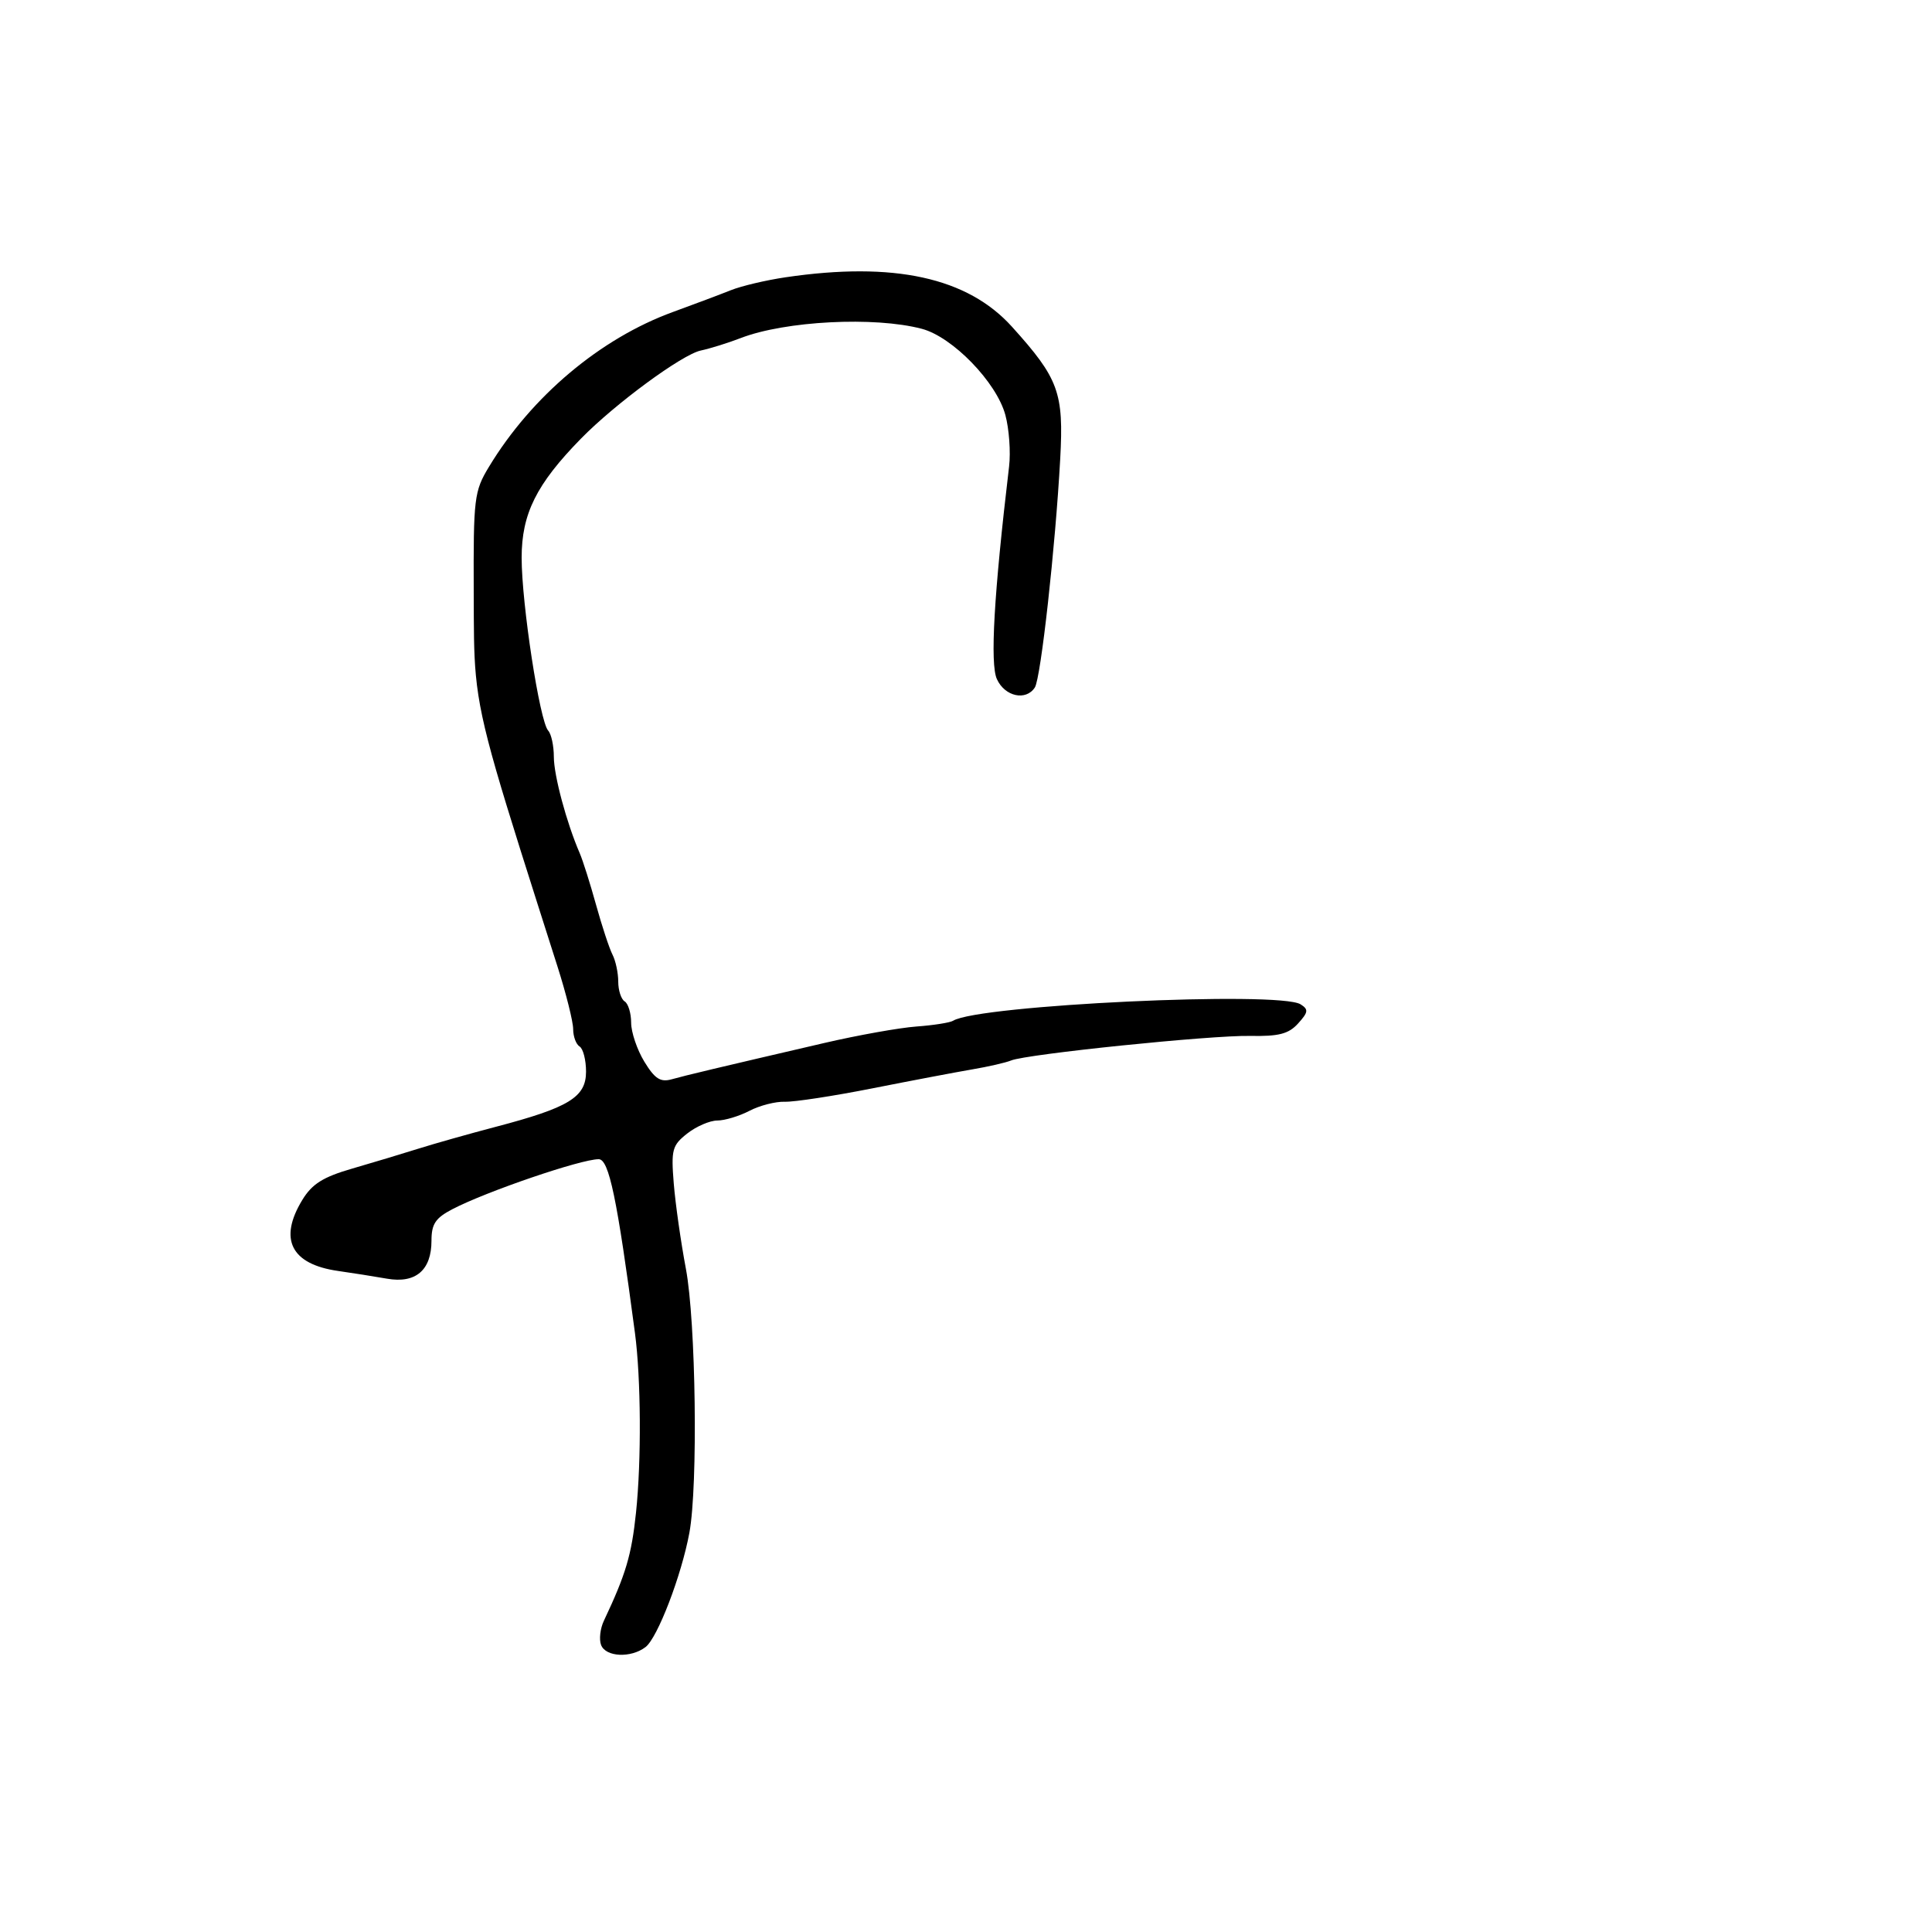 <svg xmlns="http://www.w3.org/2000/svg" width="300" height="300" viewBox="0 0 300 300" version="1.1">
  <defs/>
  <path d="M121.988,43.056 C138.789,40.58 150.23,43.079 157.138,50.735 C164.4,58.785 165.193,60.953 164.631,71.23 C163.884,84.905 161.62,105.315 160.691,106.75 C159.311,108.882 156.03,108.161 154.797,105.453 C153.715,103.079 154.33,92.344 156.691,72.428 C156.956,70.189 156.694,66.589 156.109,64.428 C154.732,59.348 147.915,52.318 143.145,51.058 C135.786,49.115 121.916,49.826 115,52.501 C113.075,53.246 110.29,54.114 108.812,54.431 C105.896,55.056 95.504,62.7 90.197,68.124 C83.288,75.185 81,79.782 81,86.606 C81,93.76 83.805,112.026 85.122,113.45 C85.605,113.973 86,115.805 86,117.522 C86,120.412 87.98,127.778 90.026,132.5 C90.502,133.6 91.64,137.2 92.555,140.5 C93.469,143.8 94.618,147.281 95.109,148.236 C95.599,149.191 96,151.077 96,152.427 C96,153.777 96.45,155.16 97,155.5 C97.55,155.84 98.002,157.329 98.004,158.809 C98.006,160.289 98.928,163.009 100.052,164.854 C101.677,167.519 102.549,168.081 104.299,167.592 C106.548,166.963 111.25,165.845 128,161.954 C133.225,160.741 139.664,159.59 142.309,159.396 C144.954,159.203 147.515,158.8 148,158.5 C151.96,156.053 198.634,153.851 201.96,155.954 C203.211,156.745 203.155,157.171 201.571,158.921 C200.098,160.549 198.58,160.943 194.111,160.856 C188.01,160.738 159.433,163.675 157,164.671 C156.175,165.009 153.475,165.629 151,166.049 C148.525,166.47 141.55,167.794 135.5,168.992 C129.45,170.189 123.319,171.128 121.876,171.078 C120.433,171.028 117.958,171.663 116.376,172.488 C114.794,173.313 112.548,173.99 111.385,173.994 C110.222,173.997 108.119,174.905 106.712,176.012 C104.376,177.849 104.195,178.523 104.62,183.762 C104.876,186.918 105.723,192.875 106.503,197 C108.059,205.233 108.398,230.7 107.049,238 C105.824,244.63 102.11,254.317 100.245,255.75 C97.978,257.492 94.057,257.312 93.336,255.433 C93.005,254.57 93.198,252.883 93.765,251.683 C97.184,244.445 98.067,241.472 98.761,234.862 C99.608,226.8 99.533,214.052 98.598,207 C95.816,186.012 94.561,180 92.964,180 C90.191,180 75.521,185.012 70.25,187.76 C67.613,189.135 67,190.059 67,192.656 C67,197.24 64.546,199.333 60.088,198.552 C58.115,198.206 54.7,197.667 52.5,197.353 C45.188,196.311 43.229,192.417 46.947,186.319 C48.461,183.836 50.161,182.769 54.693,181.456 C57.887,180.531 62.525,179.135 65,178.355 C67.475,177.575 72.875,176.05 77,174.967 C88.355,171.985 91,170.366 91,166.402 C91,164.596 90.55,162.84 90,162.5 C89.45,162.16 89,160.945 89,159.801 C89,158.656 87.909,154.295 86.576,150.11 C77.291,120.969 74.657,112.996 73.892,104.847 C73.551,101.224 73.581,97.567 73.559,92 C73.503,77.323 73.628,76.288 75.917,72.5 C82.542,61.539 93.217,52.553 104.5,48.442 C107.8,47.239 111.845,45.718 113.488,45.062 C115.131,44.406 118.956,43.503 121.988,43.056 Z"/>
</svg>

